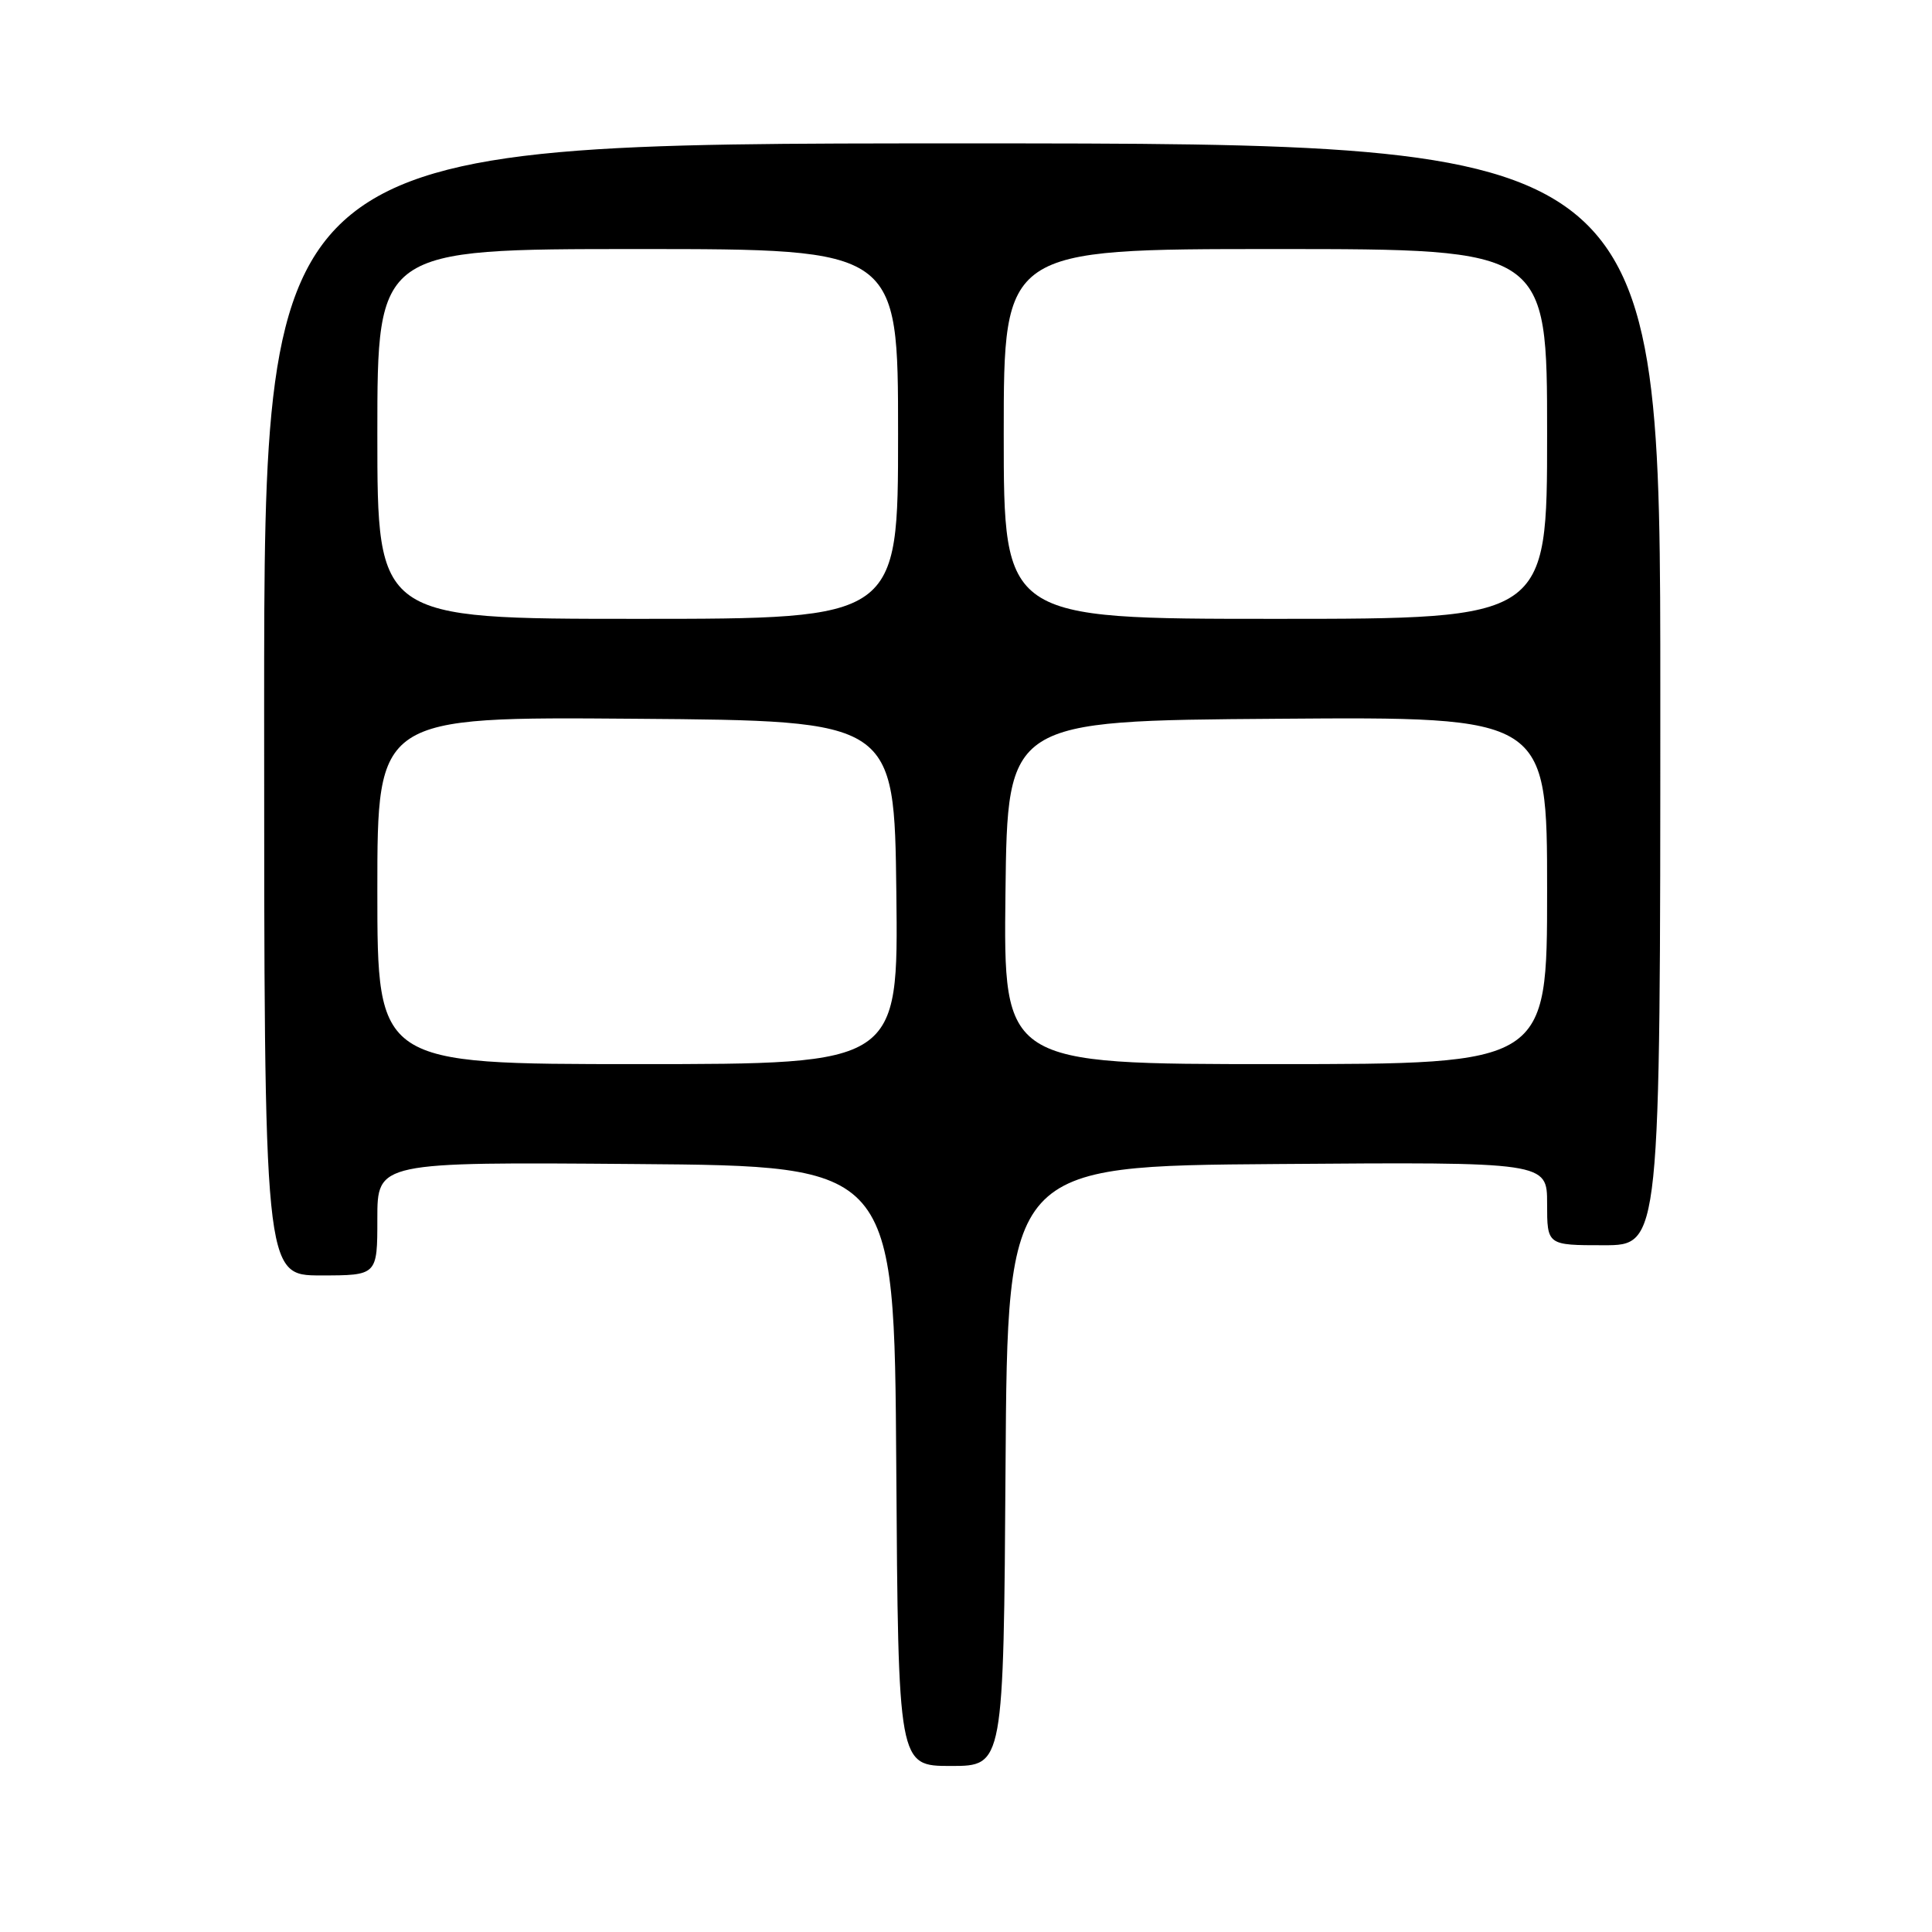 <?xml version="1.0" encoding="UTF-8" standalone="no"?>
<!DOCTYPE svg PUBLIC "-//W3C//DTD SVG 1.1//EN" "http://www.w3.org/Graphics/SVG/1.1/DTD/svg11.dtd" >
<svg xmlns="http://www.w3.org/2000/svg" xmlns:xlink="http://www.w3.org/1999/xlink" version="1.1" viewBox="0 0 256 256">
 <g >
 <path fill="currentColor"
d=" M 133.24 194.25 C 133.50 154.50 133.50 154.50 169.25 154.24 C 205.00 153.97 205.00 153.97 205.00 159.49 C 205.00 165.00 205.00 165.00 212.50 165.00 C 220.00 165.00 220.00 165.00 220.00 92.00 C 220.00 19.00 220.00 19.00 127.50 19.00 C 35.00 19.00 35.00 19.00 35.00 94.00 C 35.00 169.00 35.00 169.00 42.50 169.00 C 50.00 169.00 50.00 169.00 50.00 161.49 C 50.00 153.97 50.00 153.97 84.25 154.24 C 118.50 154.50 118.50 154.50 118.76 194.25 C 119.02 234.00 119.02 234.00 126.00 234.00 C 132.98 234.00 132.98 234.00 133.24 194.25 Z  M 50.00 117.99 C 50.00 94.97 50.00 94.97 84.25 95.24 C 118.50 95.50 118.50 95.50 118.77 118.25 C 119.04 141.00 119.04 141.00 84.52 141.00 C 50.00 141.00 50.00 141.00 50.00 117.99 Z  M 133.23 118.25 C 133.50 95.50 133.50 95.50 169.25 95.24 C 205.00 94.97 205.00 94.97 205.00 117.99 C 205.00 141.00 205.00 141.00 168.98 141.00 C 132.96 141.00 132.96 141.00 133.23 118.25 Z  M 50.00 57.50 C 50.00 33.00 50.00 33.00 84.50 33.00 C 119.00 33.00 119.00 33.00 119.00 57.50 C 119.00 82.00 119.00 82.00 84.50 82.00 C 50.00 82.00 50.00 82.00 50.00 57.50 Z  M 133.00 57.50 C 133.00 33.00 133.00 33.00 169.00 33.00 C 205.00 33.00 205.00 33.00 205.00 57.50 C 205.00 82.00 205.00 82.00 169.00 82.00 C 133.00 82.00 133.00 82.00 133.00 57.50 Z "/>
</g>
</svg>
